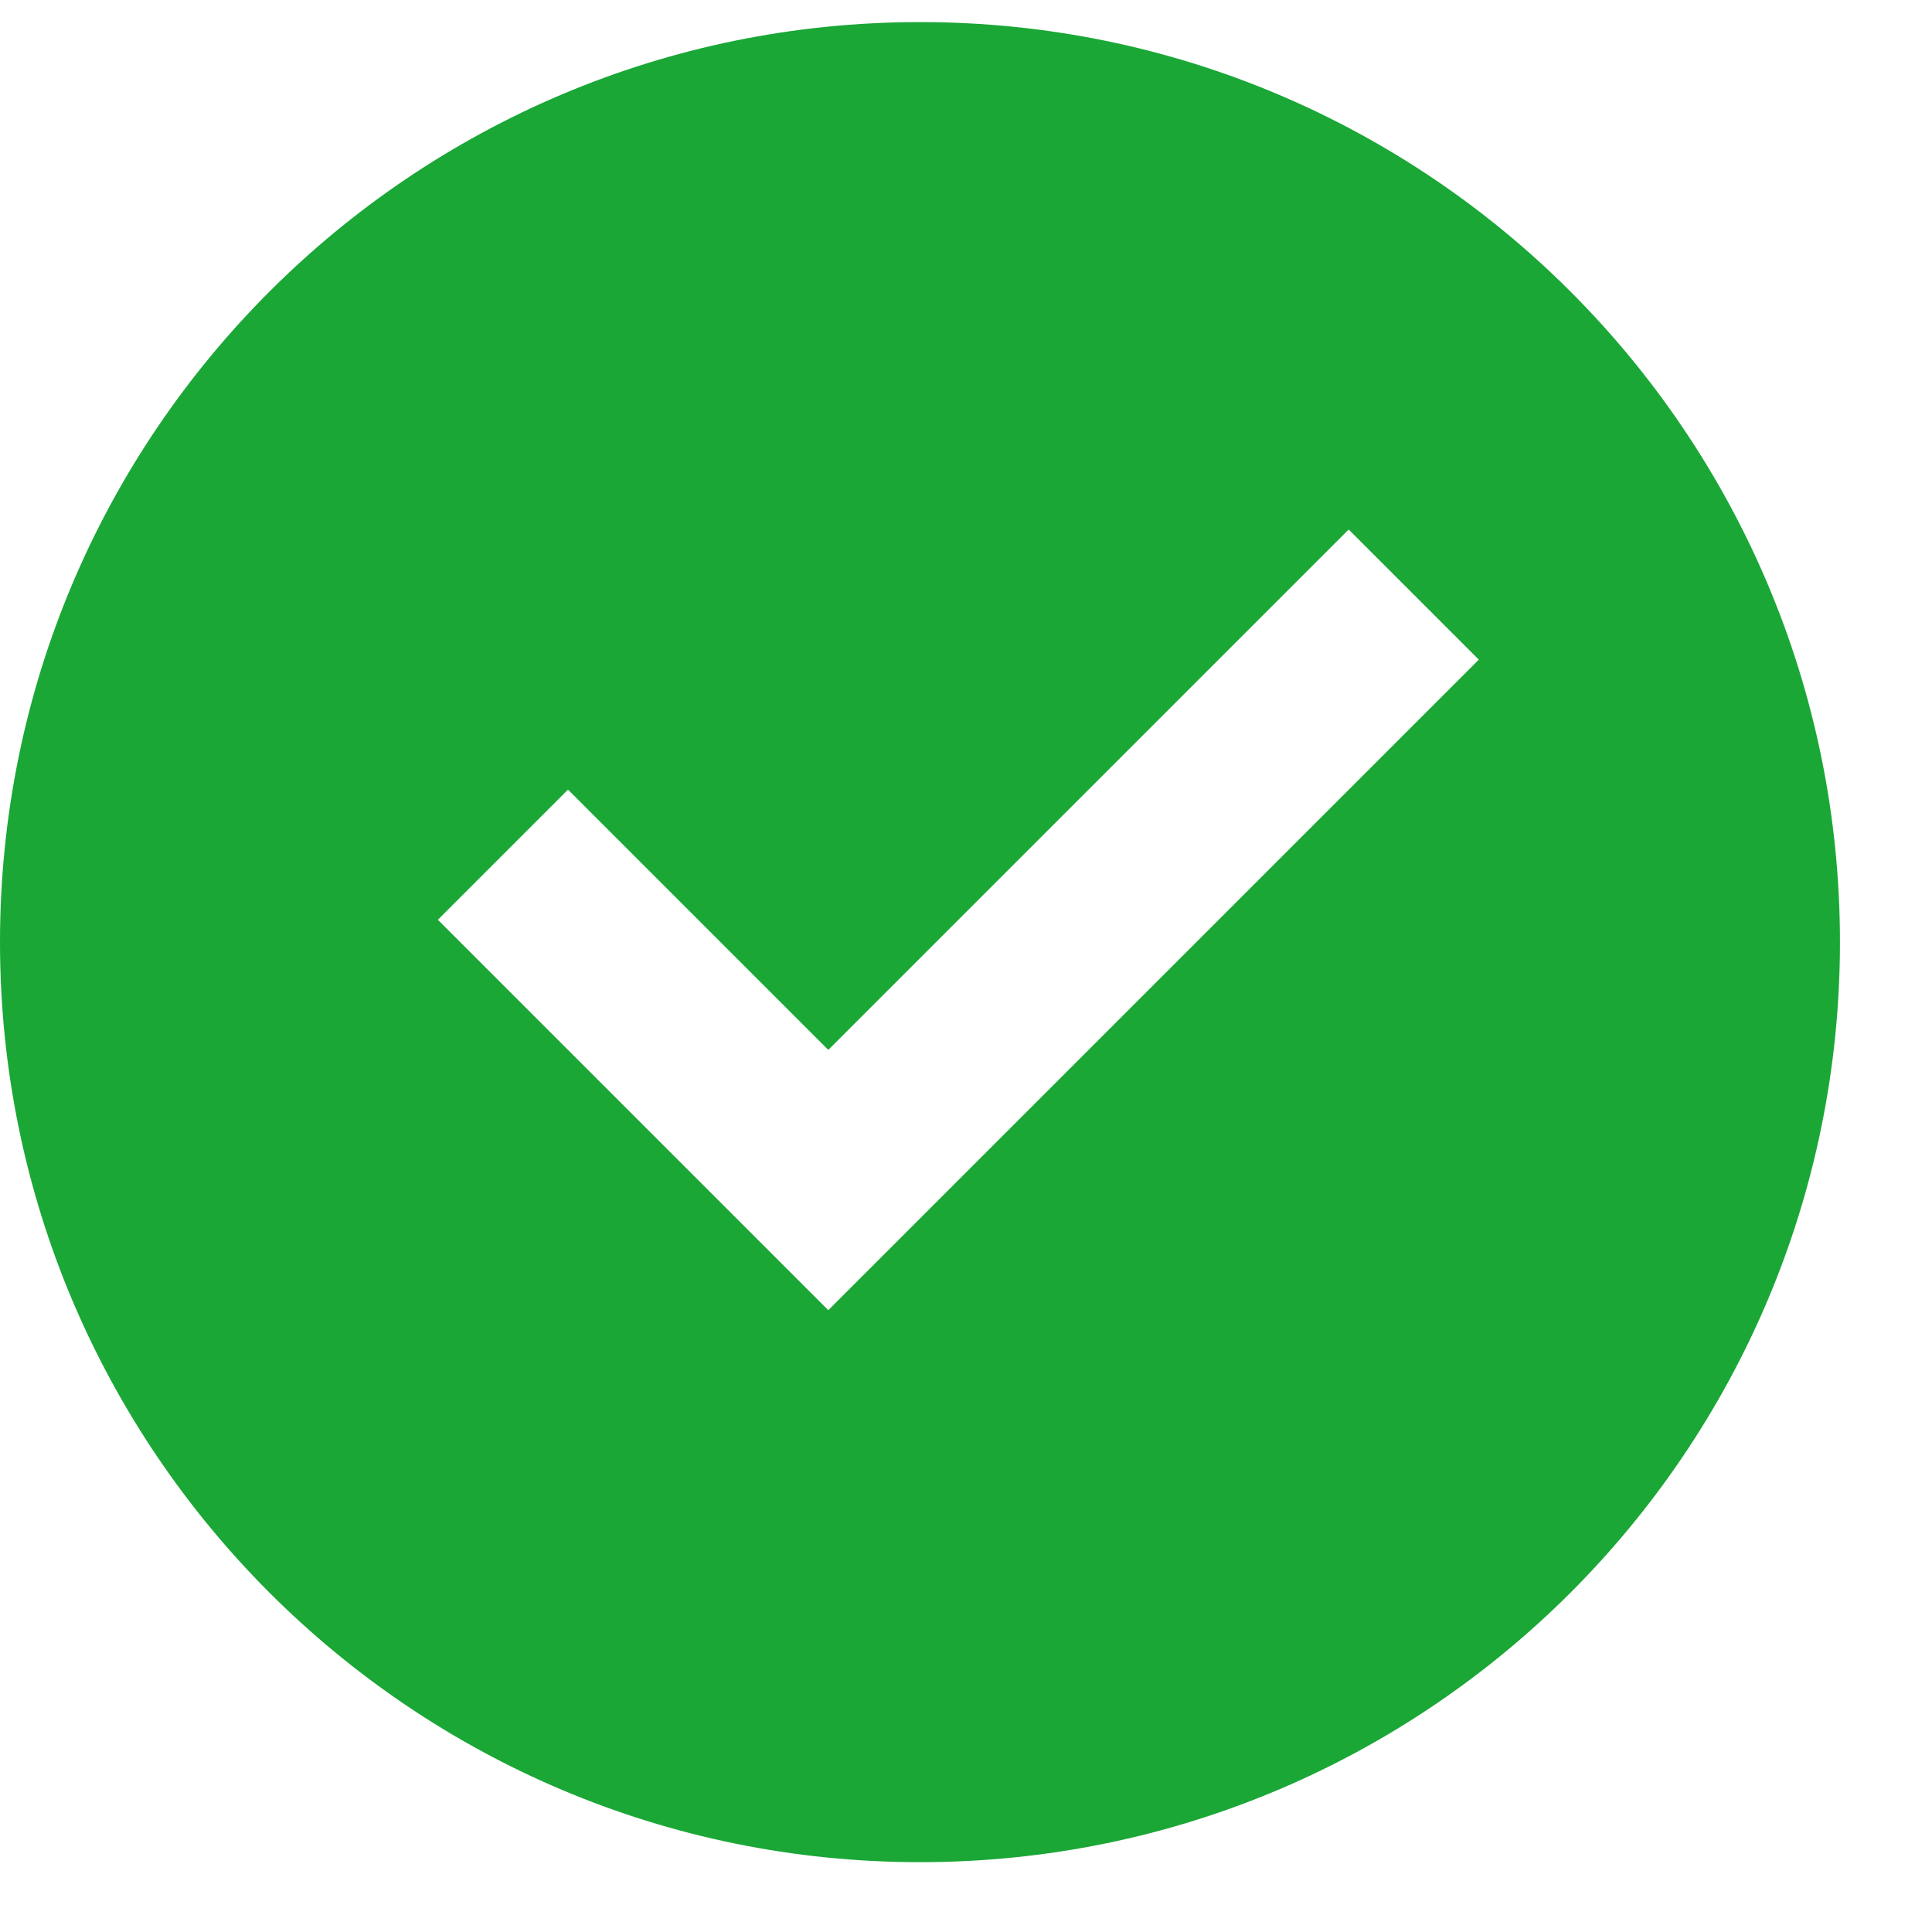 <svg width="14" height="14" viewBox="0 0 14 14" fill="none" xmlns="http://www.w3.org/2000/svg">
<path d="M6.667 13.494C2.985 13.494 0 10.509 0 6.827C0 3.145 2.985 0.16 6.667 0.16C10.348 0.16 13.333 3.145 13.333 6.827C13.333 10.509 10.348 13.494 6.667 13.494ZM6.002 9.494L10.716 4.78L9.773 3.837L6.002 7.608L4.116 5.722L3.173 6.665L6.002 9.494Z" fill="#1AA736"/>
</svg>
